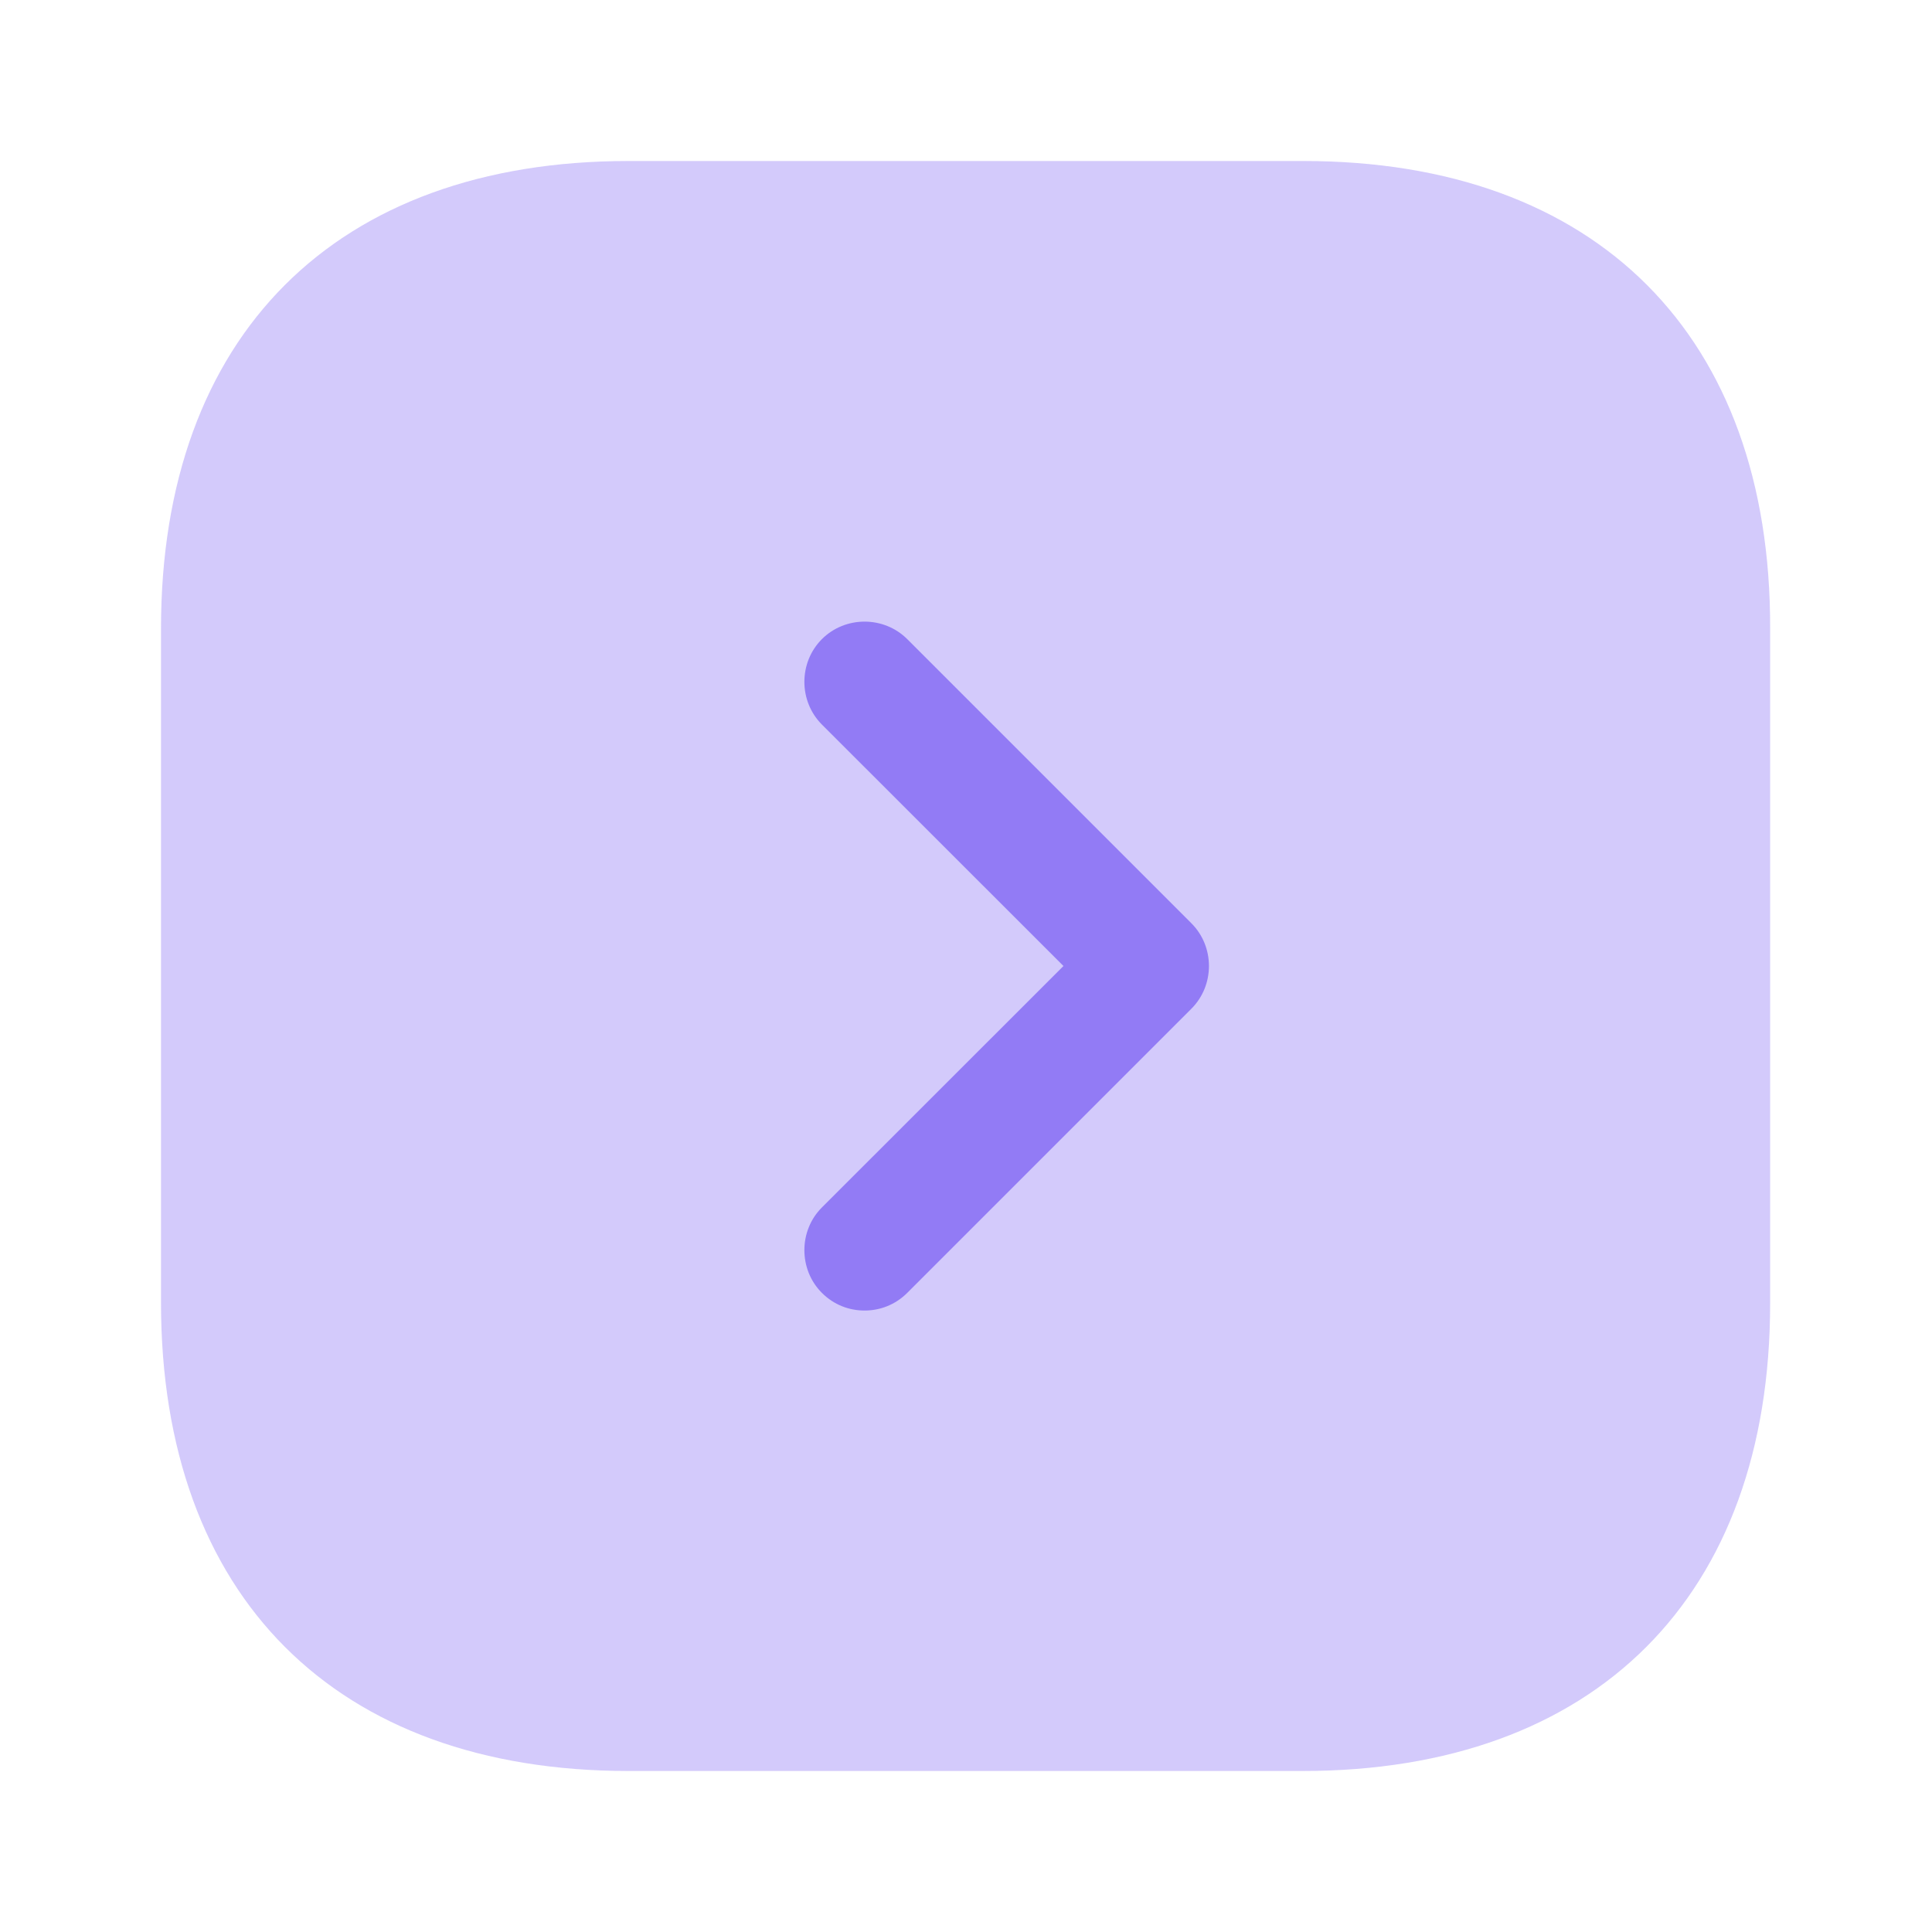 <svg width="18" height="18" viewBox="0 0 18 18" fill="none" xmlns="http://www.w3.org/2000/svg">
<path opacity="0.4" d="M12.143 1.5H5.857C3.127 1.5 1.5 3.127 1.5 5.857V12.135C1.5 14.873 3.127 16.5 5.857 16.5H12.135C14.865 16.5 16.492 14.873 16.492 12.143V5.857C16.5 3.127 14.873 1.5 12.143 1.5Z" fill="#927BF5"/>
<path d="M8.055 12.21C7.912 12.21 7.77 12.158 7.657 12.045C7.44 11.828 7.44 11.467 7.657 11.25L9.908 9L7.657 6.75C7.44 6.532 7.44 6.173 7.657 5.955C7.875 5.737 8.235 5.737 8.453 5.955L11.1 8.602C11.318 8.82 11.318 9.18 11.1 9.398L8.453 12.045C8.34 12.158 8.197 12.21 8.055 12.21Z" fill="#927BF5"/>
</svg>
